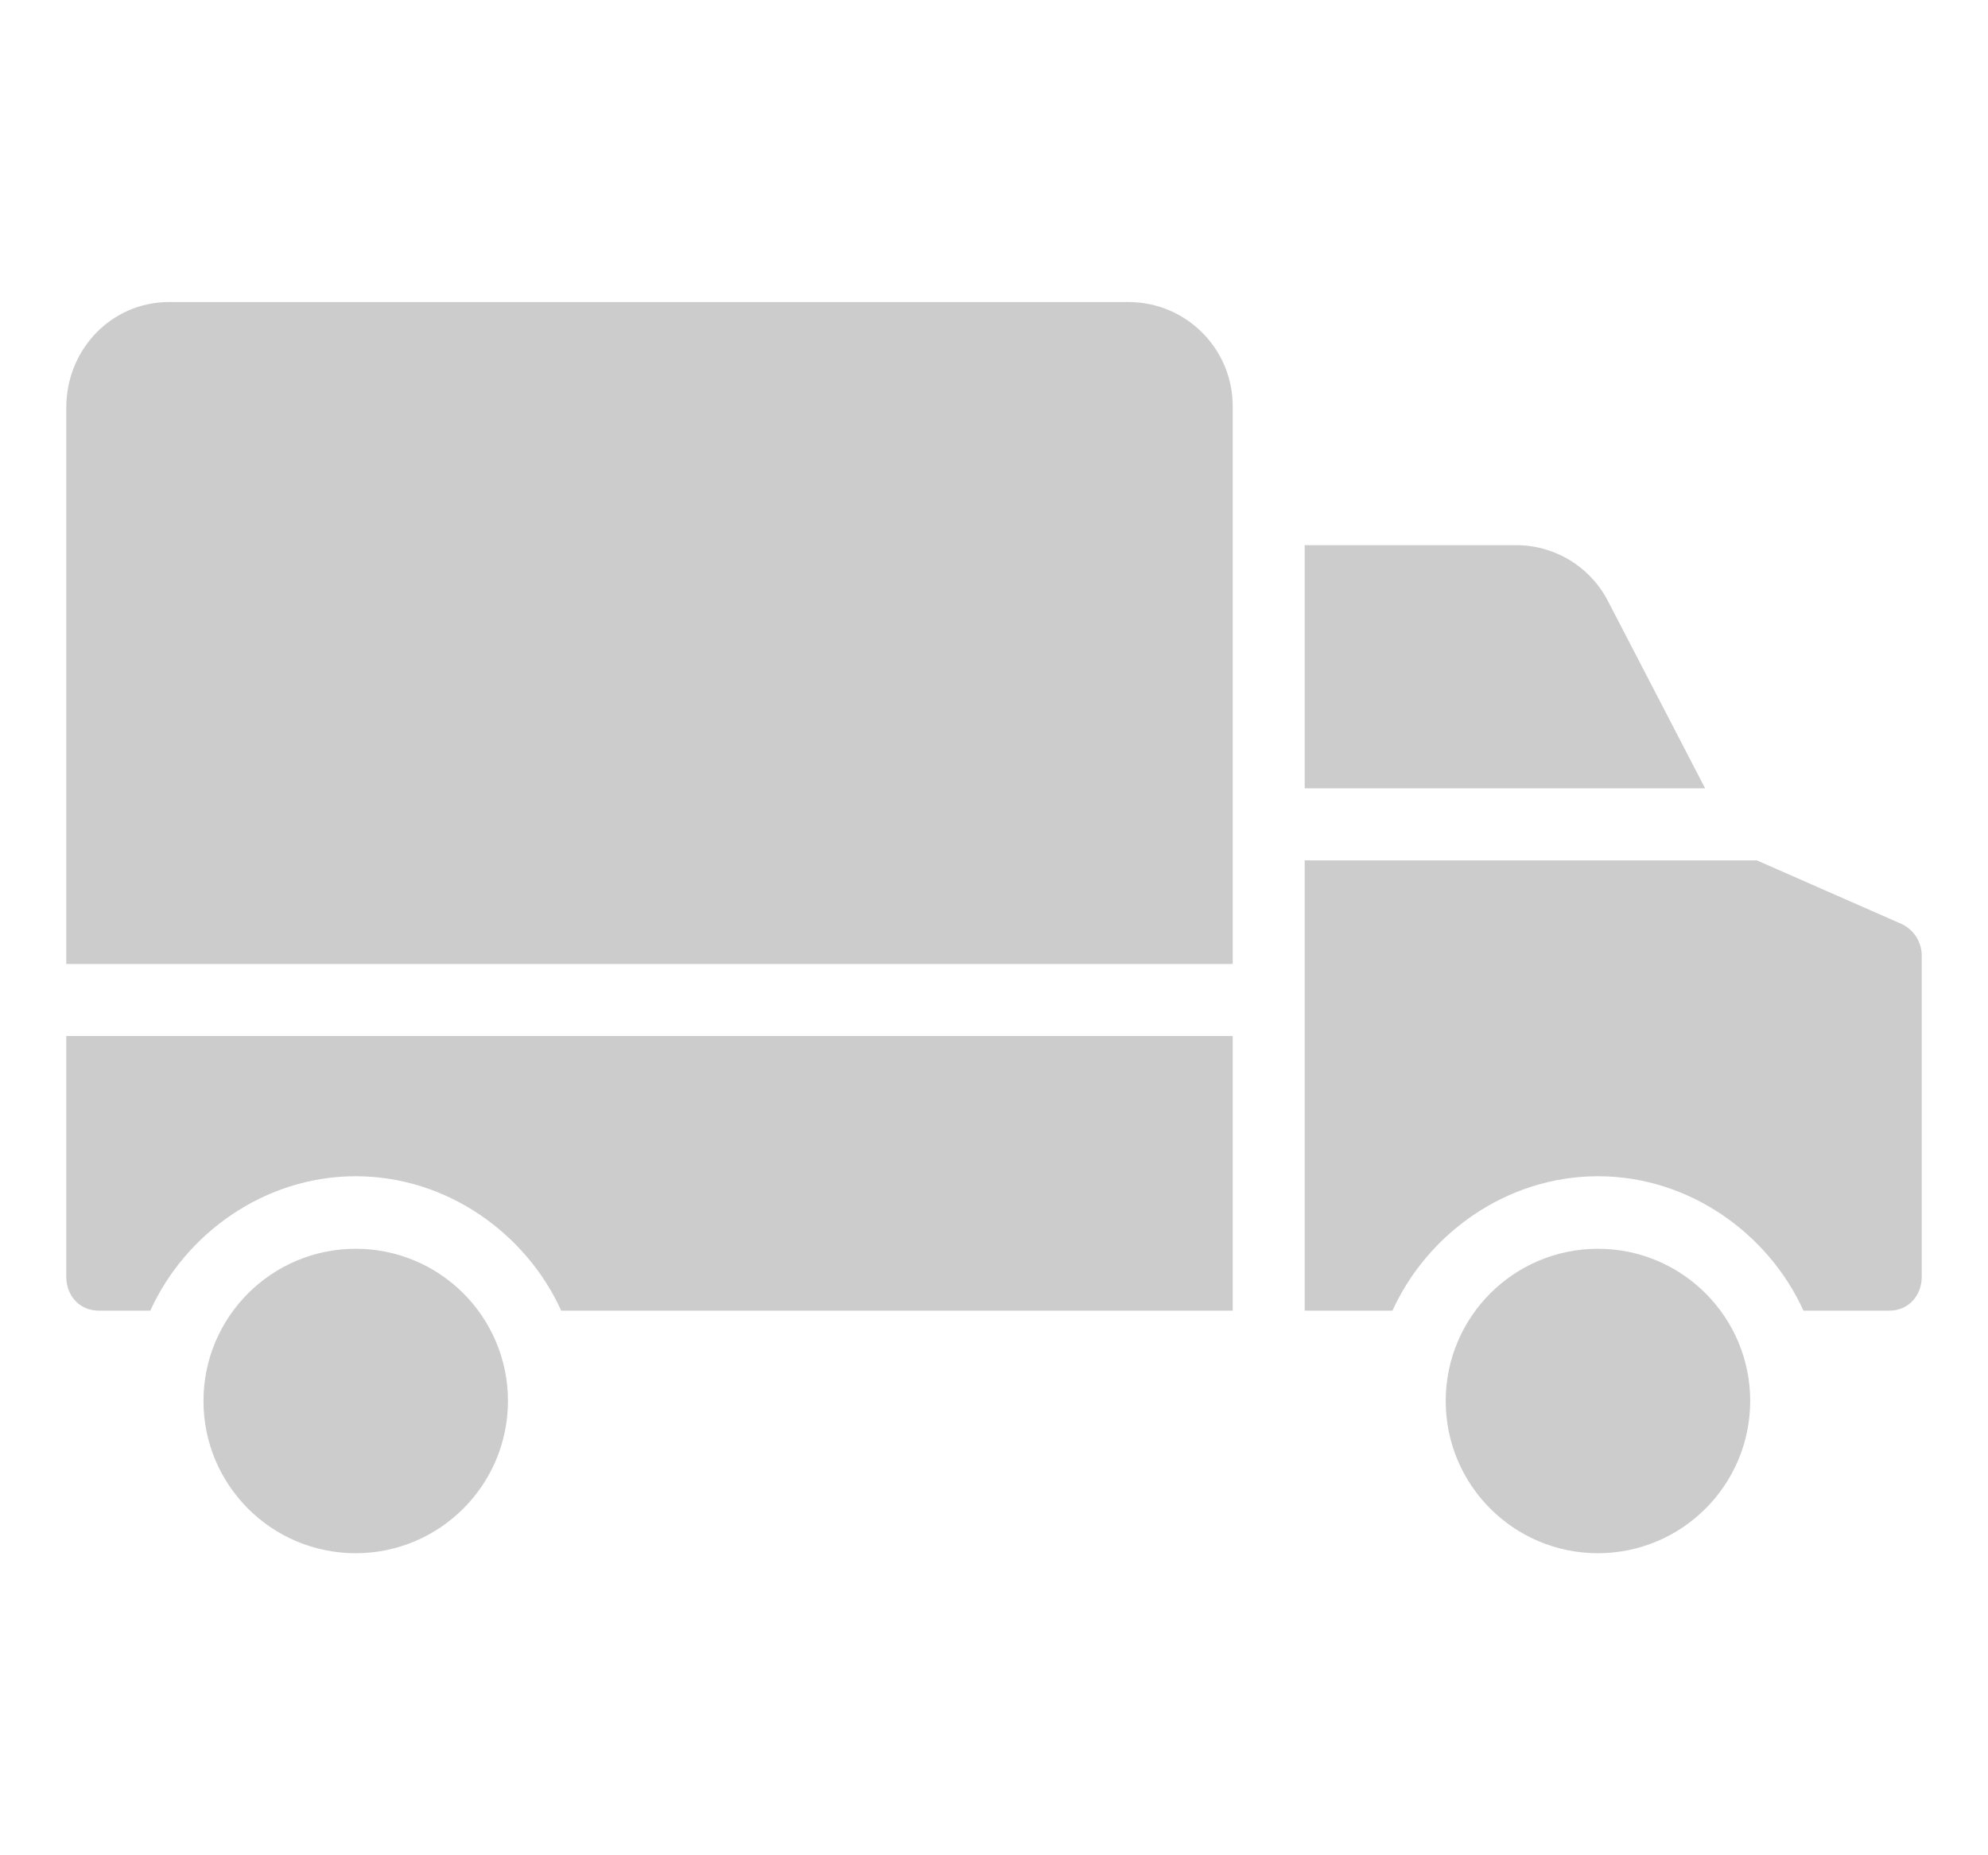 <svg width="15" height="14" viewBox="0 0 20 20" fill="none" xmlns="http://www.w3.org/2000/svg">
    <path d="M0 13.763C0 13.968 0.144 14.129 0.349 14.129H0.906C1.28 13.304 2.131 12.68 3.12 12.68C4.11 12.68 4.961 13.304 5.335 14.129H12.573V11.168H0V13.763Z"
          fill="#CCCCCC"/>
    <path d="M3.12 13.462C2.214 13.462 1.479 14.197 1.479 15.103C1.479 16.01 2.214 16.744 3.12 16.744C4.026 16.743 4.76 16.009 4.761 15.103C4.761 14.197 4.027 13.462 3.12 13.462Z"
          fill="#CCCCCC"/>
    <path d="M19.786 9.962L18.223 9.275H13.349V14.129H14.295C14.669 13.304 15.521 12.68 16.51 12.68C17.499 12.68 18.351 13.304 18.725 14.129H19.651C19.856 14.129 20 13.968 20 13.763V10.315C20.005 10.165 19.921 10.027 19.786 9.962Z"
          fill="#CCCCCC"/>
    <path d="M16.616 6.476C16.421 6.102 16.031 5.87 15.61 5.877H13.349V8.498H17.665L16.616 6.476Z"
          fill="#CCCCCC"/>
    <path d="M11.458 3.256H1.109C0.485 3.256 0 3.769 0 4.394V10.392H12.573V4.394C12.573 4.392 12.573 4.39 12.573 4.388C12.578 3.768 12.079 3.261 11.458 3.256Z"
          fill="#CCCCCC"/>
    <path d="M16.51 13.462C15.603 13.462 14.869 14.197 14.869 15.103C14.869 16.01 15.604 16.744 16.51 16.744C17.416 16.743 18.15 16.009 18.151 15.103V15.103C18.151 14.197 17.416 13.462 16.51 13.462Z"
          fill="#CCCCCC"/>
</svg>